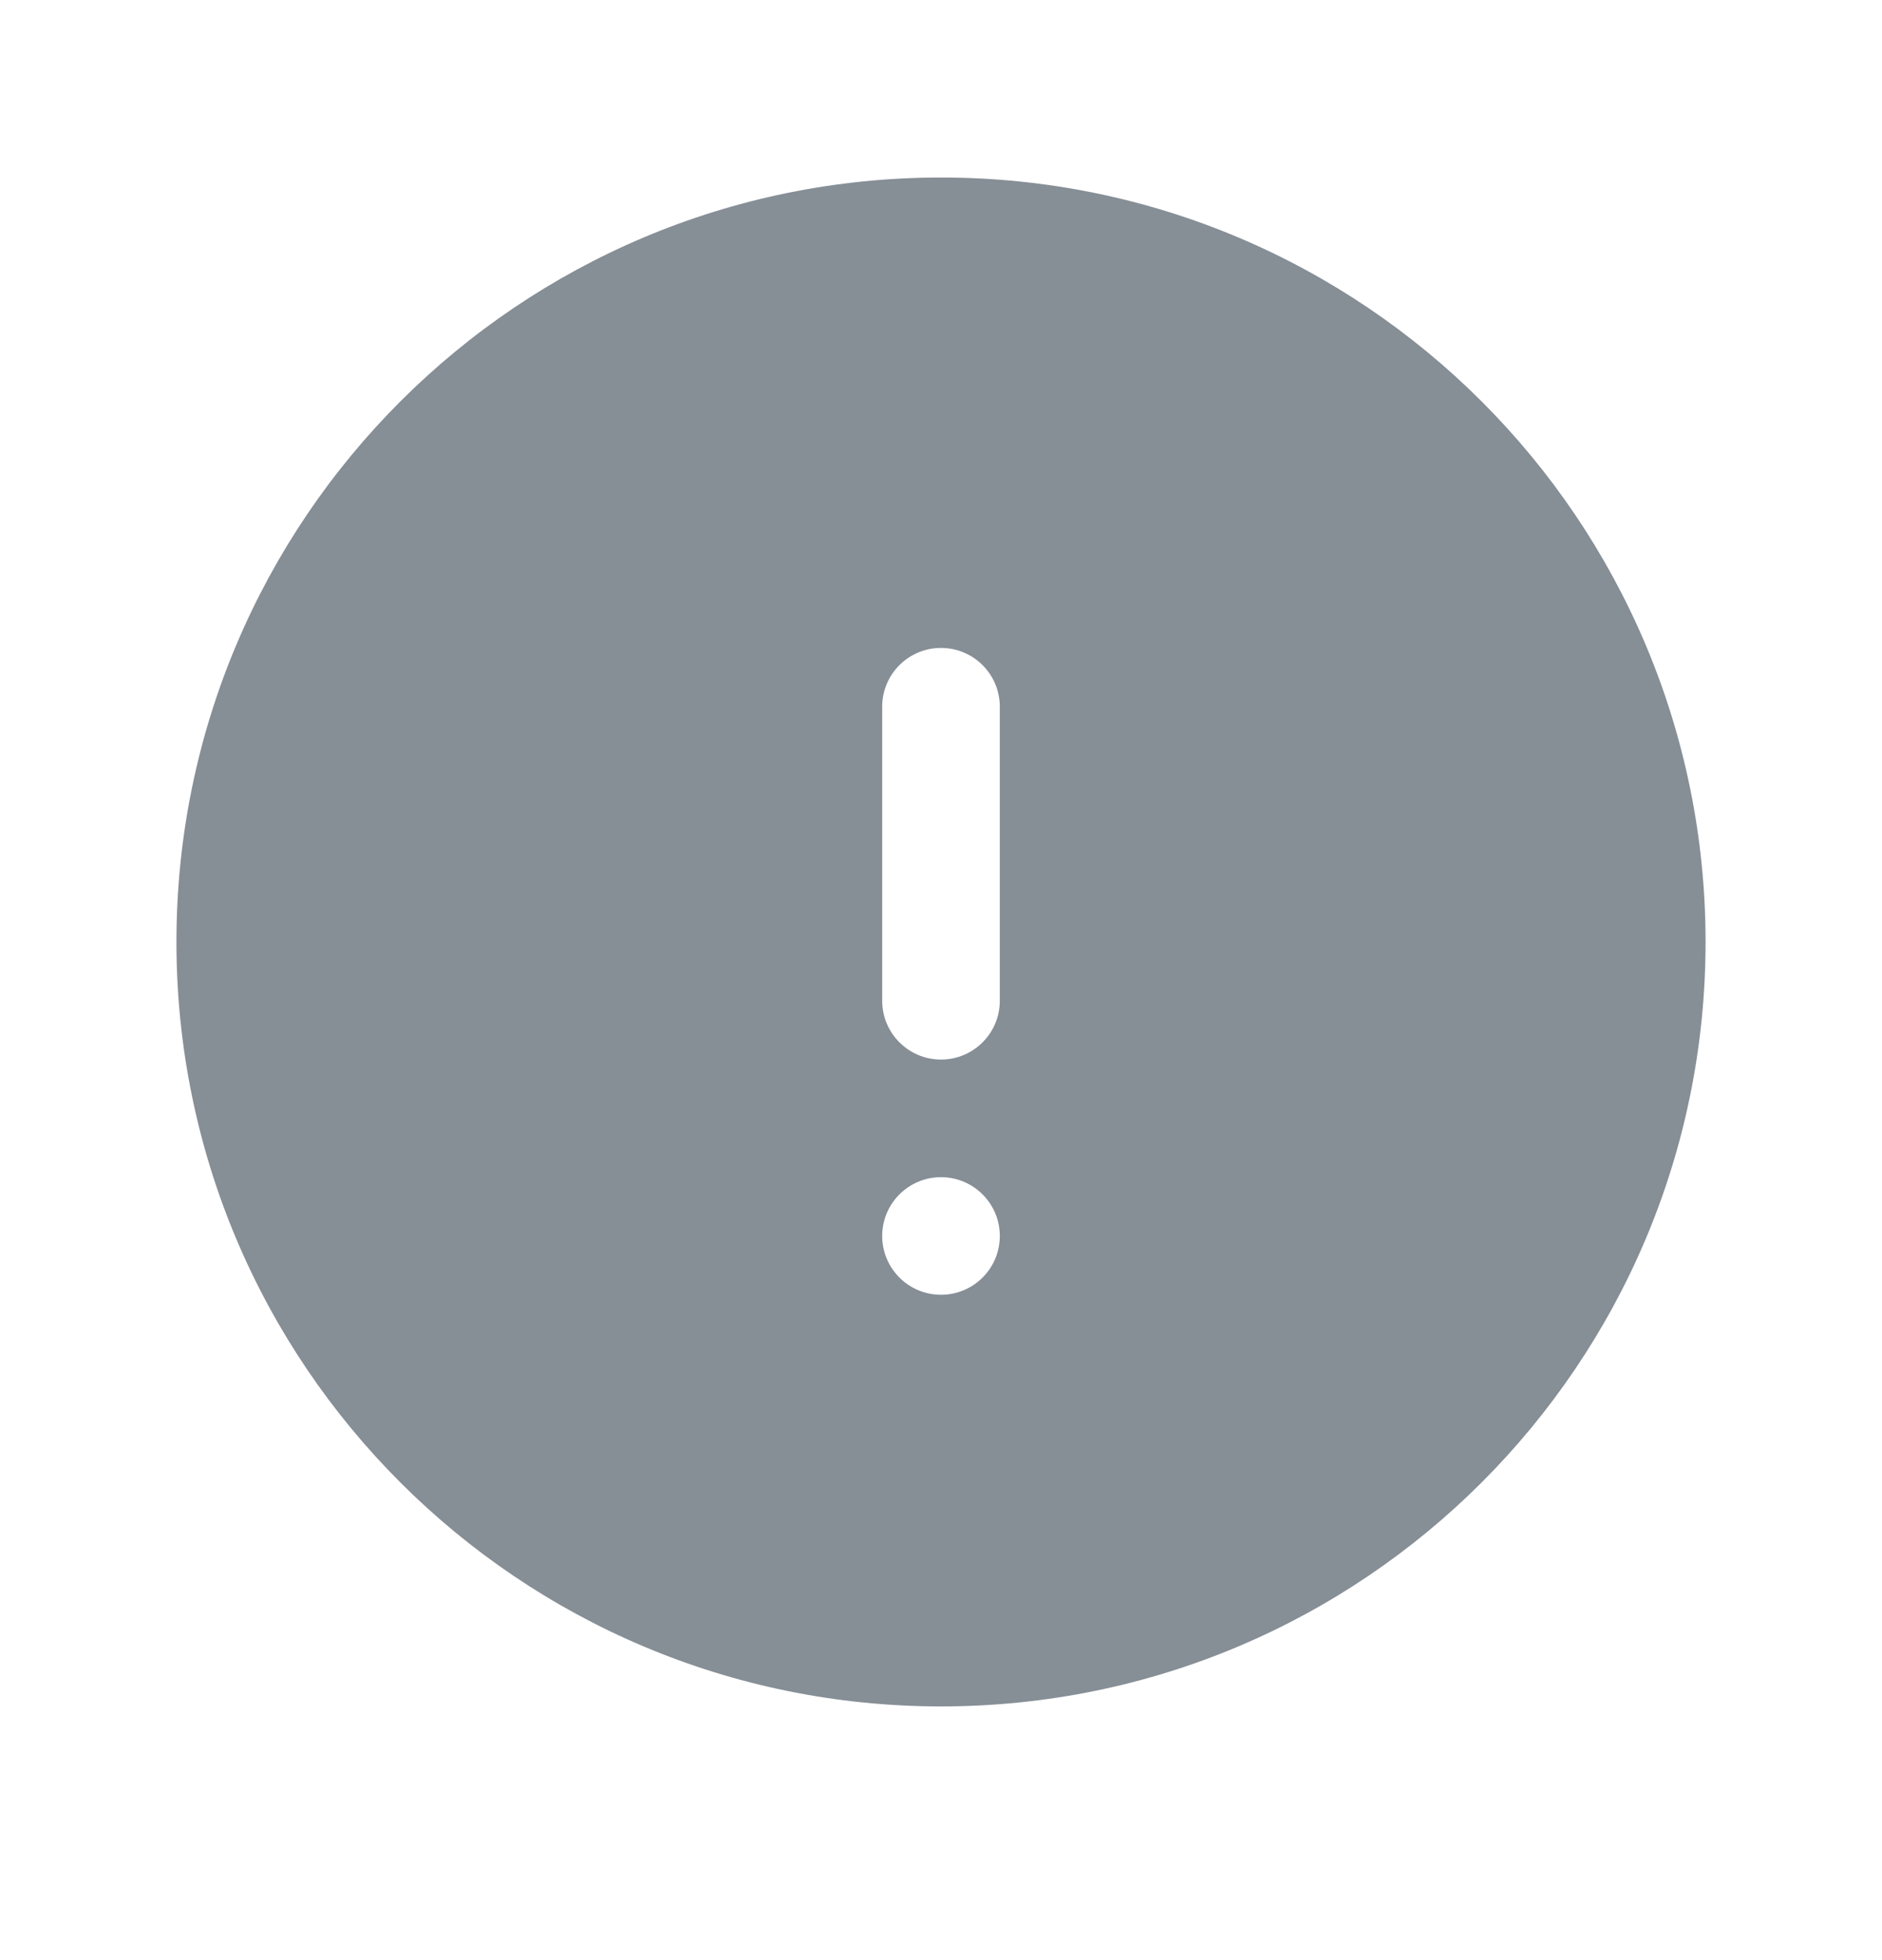 <svg width="24" height="25" viewBox="0 0 24 25" fill="none" xmlns="http://www.w3.org/2000/svg">
<path fill-rule="evenodd" clip-rule="evenodd" d="M2.25 12.014C2.25 6.629 6.615 2.264 12 2.264C17.385 2.264 21.75 6.629 21.75 12.014C21.75 17.398 17.385 21.764 12 21.764C6.615 21.764 2.25 17.398 2.25 12.014ZM12 8.264C12.414 8.264 12.75 8.599 12.75 9.014V12.764C12.75 13.178 12.414 13.514 12 13.514C11.586 13.514 11.25 13.178 11.25 12.764V9.014C11.25 8.599 11.586 8.264 12 8.264ZM12 16.514C12.414 16.514 12.75 16.178 12.75 15.764C12.75 15.35 12.414 15.014 12 15.014C11.586 15.014 11.25 15.35 11.25 15.764C11.25 16.178 11.586 16.514 12 16.514Z" fill="#868E96"/>
</svg>
